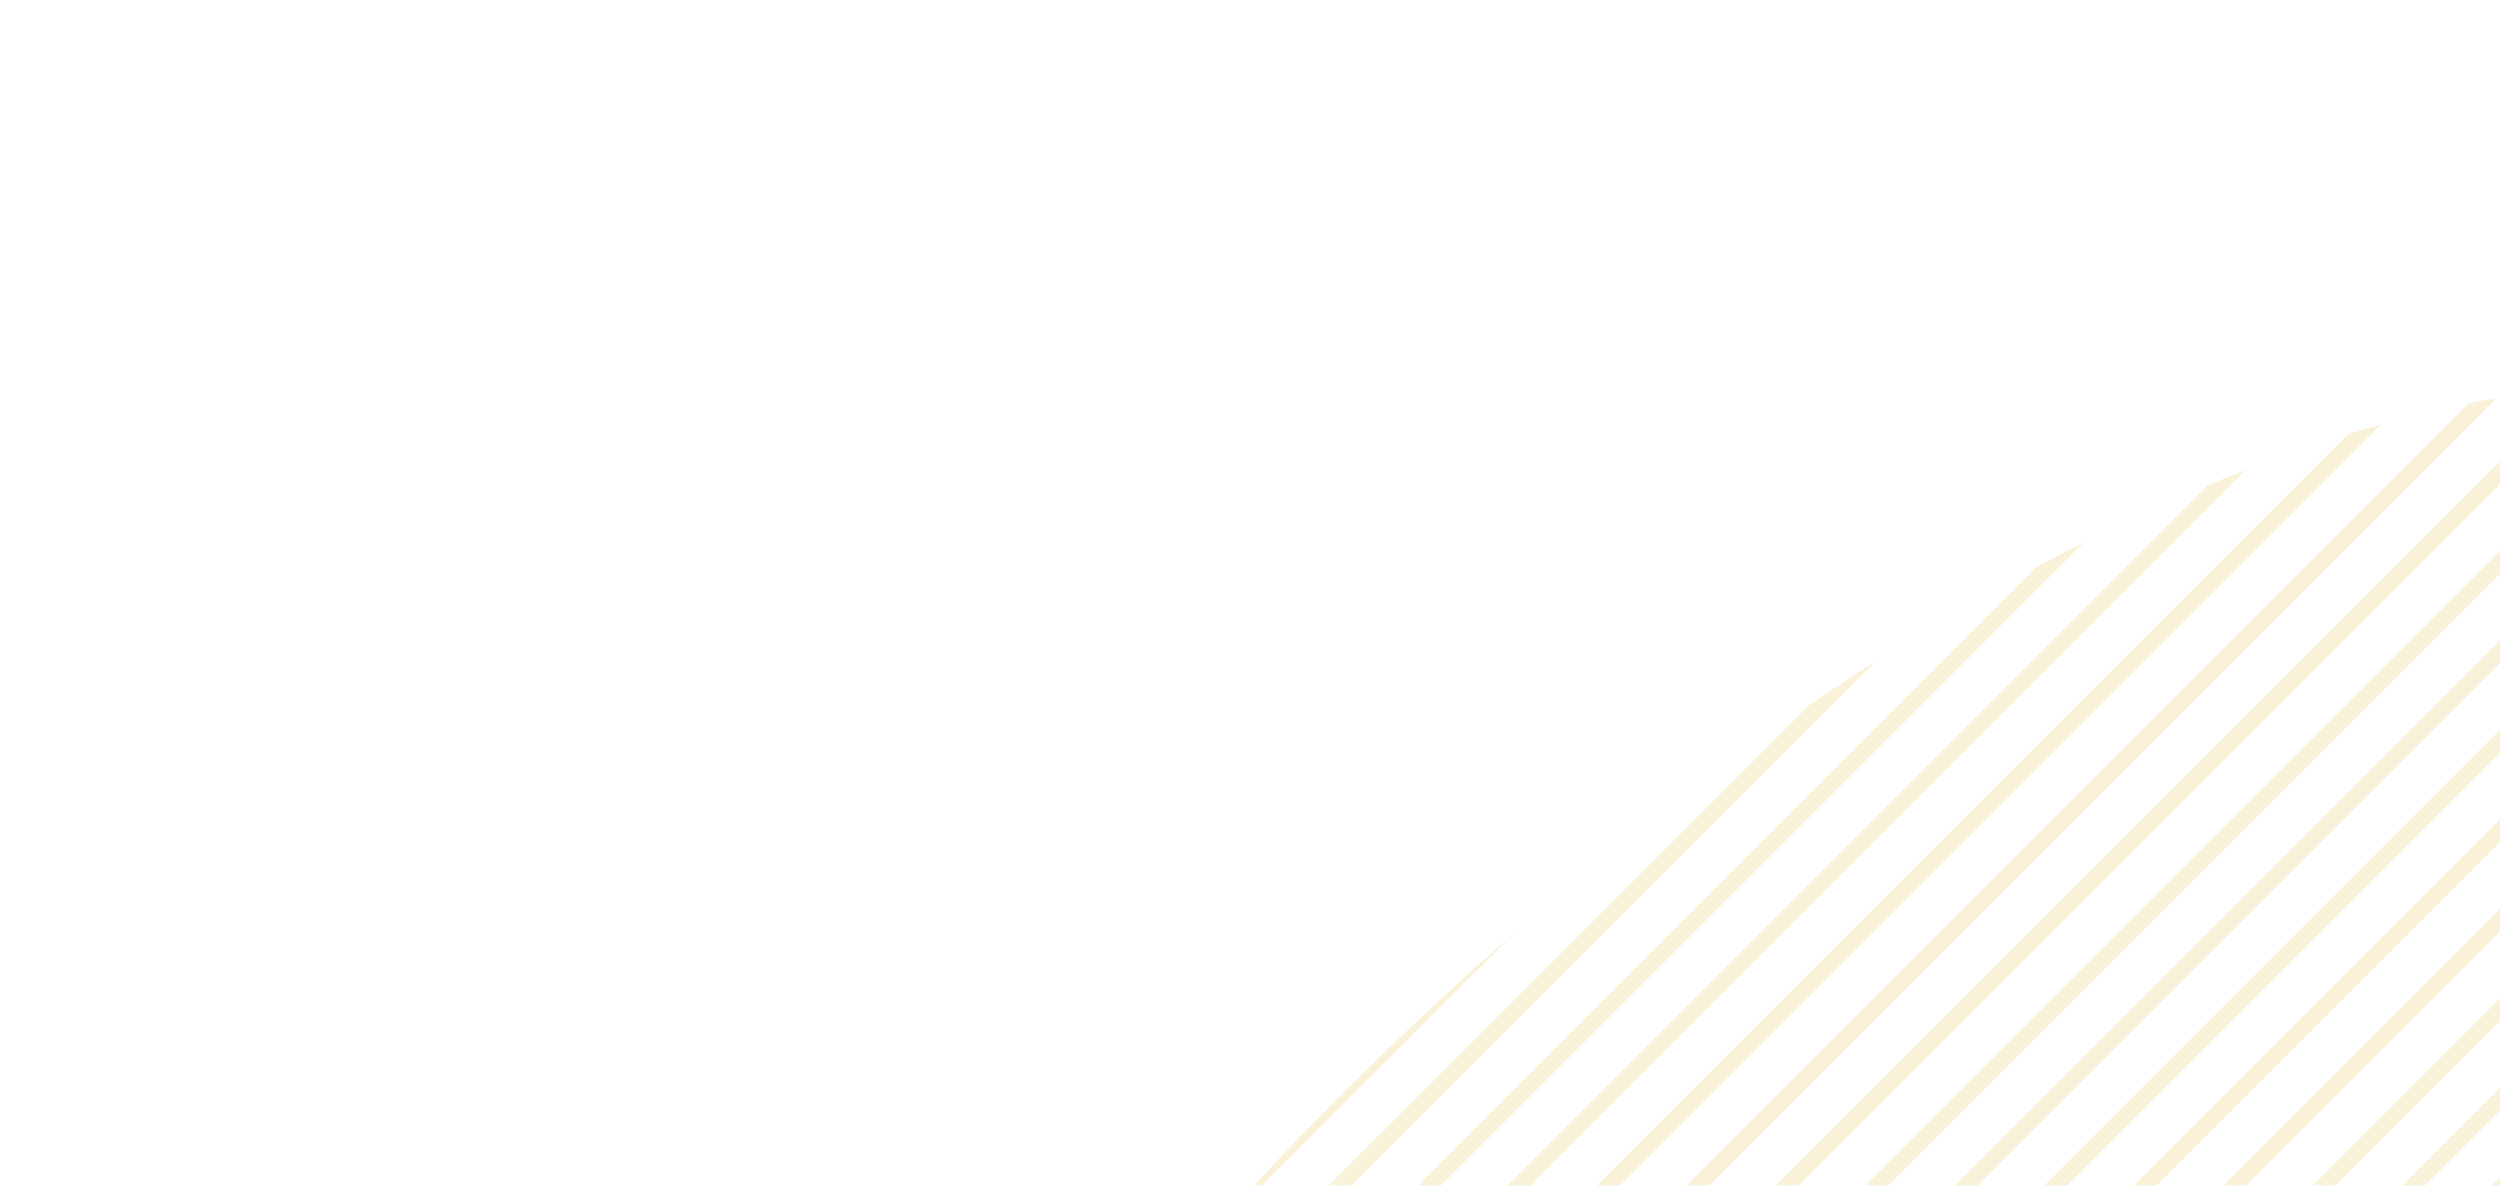 <svg width="97" height="46" viewBox="0 0 97 46" fill="none" xmlns="http://www.w3.org/2000/svg">
<g opacity="0.2" clip-path="url(#clip0_532_301692)">
<path d="M114.473 45.557L55.217 104.813C55.706 104.623 56.206 104.422 56.702 104.215L113.876 47.042C114.086 46.538 114.284 46.045 114.473 45.557Z" fill="#E2B93B"/>
<path d="M116.236 40.324L49.983 106.577C50.4 106.461 50.819 106.335 51.245 106.204L115.869 41.579C116.001 41.154 116.12 40.74 116.236 40.324Z" fill="#E2B93B"/>
<path d="M117.252 35.832L45.491 107.593C45.853 107.531 46.212 107.466 46.577 107.395L117.054 36.918C117.128 36.555 117.196 36.188 117.252 35.832Z" fill="#E2B93B"/>
<path d="M117.684 31.93L41.595 108.018C41.908 108.005 42.225 107.982 42.541 107.96L117.625 32.876C117.648 32.559 117.67 32.243 117.684 31.93Z" fill="#E2B93B"/>
<path d="M117.626 28.518L38.184 107.959C38.459 107.979 38.735 108.002 39.016 108.016L117.683 29.349C117.669 29.069 117.649 28.794 117.626 28.518Z" fill="#E2B93B"/>
<path d="M117.132 25.543L35.209 107.466C35.449 107.525 35.687 107.582 35.931 107.632L117.297 26.265C117.244 26.019 117.188 25.781 117.132 25.543Z" fill="#E2B93B"/>
<path d="M116.244 22.961L32.62 106.585C32.822 106.678 33.032 106.767 33.246 106.847L116.513 23.58C116.423 23.37 116.337 23.163 116.244 22.961Z" fill="#E2B93B"/>
<path d="M114.99 20.738L30.404 105.325C30.575 105.448 30.755 105.567 30.932 105.684L115.349 21.267C115.233 21.09 115.116 20.912 114.99 20.738Z" fill="#E2B93B"/>
<path d="M113.612 19.093C113.538 19.019 113.459 18.951 113.383 18.875L28.542 103.716C28.616 103.789 28.683 103.869 28.759 103.945C28.833 104.019 28.912 104.086 28.986 104.16L113.827 19.319C113.753 19.246 113.686 19.166 113.612 19.093Z" fill="#E2B93B"/>
<path d="M111.436 17.352L27.025 101.763C27.136 101.947 27.258 102.118 27.384 102.292L111.964 17.712C111.79 17.586 111.613 17.469 111.436 17.352Z" fill="#E2B93B"/>
<path d="M109.125 16.193L25.864 99.454C25.945 99.668 26.034 99.878 26.127 100.08L109.745 16.462C109.54 16.366 109.333 16.28 109.125 16.193Z" fill="#E2B93B"/>
<path d="M106.437 15.405L25.071 96.772C25.121 97.016 25.177 97.254 25.236 97.494L107.16 15.571C106.922 15.515 106.684 15.458 106.437 15.405Z" fill="#E2B93B"/>
<path d="M103.353 15.02L24.68 93.693C24.694 93.973 24.714 94.248 24.736 94.525L104.184 15.077C103.907 15.054 103.633 15.034 103.353 15.02Z" fill="#E2B93B"/>
<path d="M99.826 15.077L24.748 90.154C24.72 90.477 24.703 90.787 24.69 91.101L100.772 15.018C100.459 15.032 100.142 15.054 99.826 15.077Z" fill="#E2B93B"/>
<path d="M95.785 15.647L25.308 86.125C25.237 86.49 25.172 86.849 25.11 87.211L96.871 15.45C96.515 15.506 96.147 15.574 95.785 15.647Z" fill="#E2B93B"/>
<path d="M91.126 16.837L26.502 81.461C26.368 81.884 26.251 82.3 26.129 82.722L92.382 16.469C91.963 16.583 91.549 16.702 91.126 16.837Z" fill="#E2B93B"/>
<path d="M85.66 18.826L28.486 76C28.28 76.495 28.078 76.996 27.889 77.485L87.145 18.229C86.656 18.418 86.162 18.613 85.66 18.826Z" fill="#E2B93B"/>
<path d="M79.023 21.994L31.654 69.362C31.326 69.979 31.008 70.592 30.7 71.204L80.865 21.04C80.252 21.347 79.645 21.66 79.023 21.994Z" fill="#E2B93B"/>
<path d="M70.188 27.36L37.026 60.522C36.438 61.388 35.871 62.249 35.321 63.115L72.781 25.655C71.915 26.205 71.053 26.772 70.188 27.36Z" fill="#E2B93B"/>
<path d="M52.089 42.43C49.886 44.633 47.795 46.876 45.821 49.139L58.798 36.162C56.541 38.13 54.298 40.221 52.089 42.43Z" fill="#E2B93B"/>
</g>
<defs>
<clipPath id="clip0_532_301692">
<rect width="54" height="120" fill="white" transform="translate(84.85) rotate(45)"/>
</clipPath>
</defs>
</svg>
